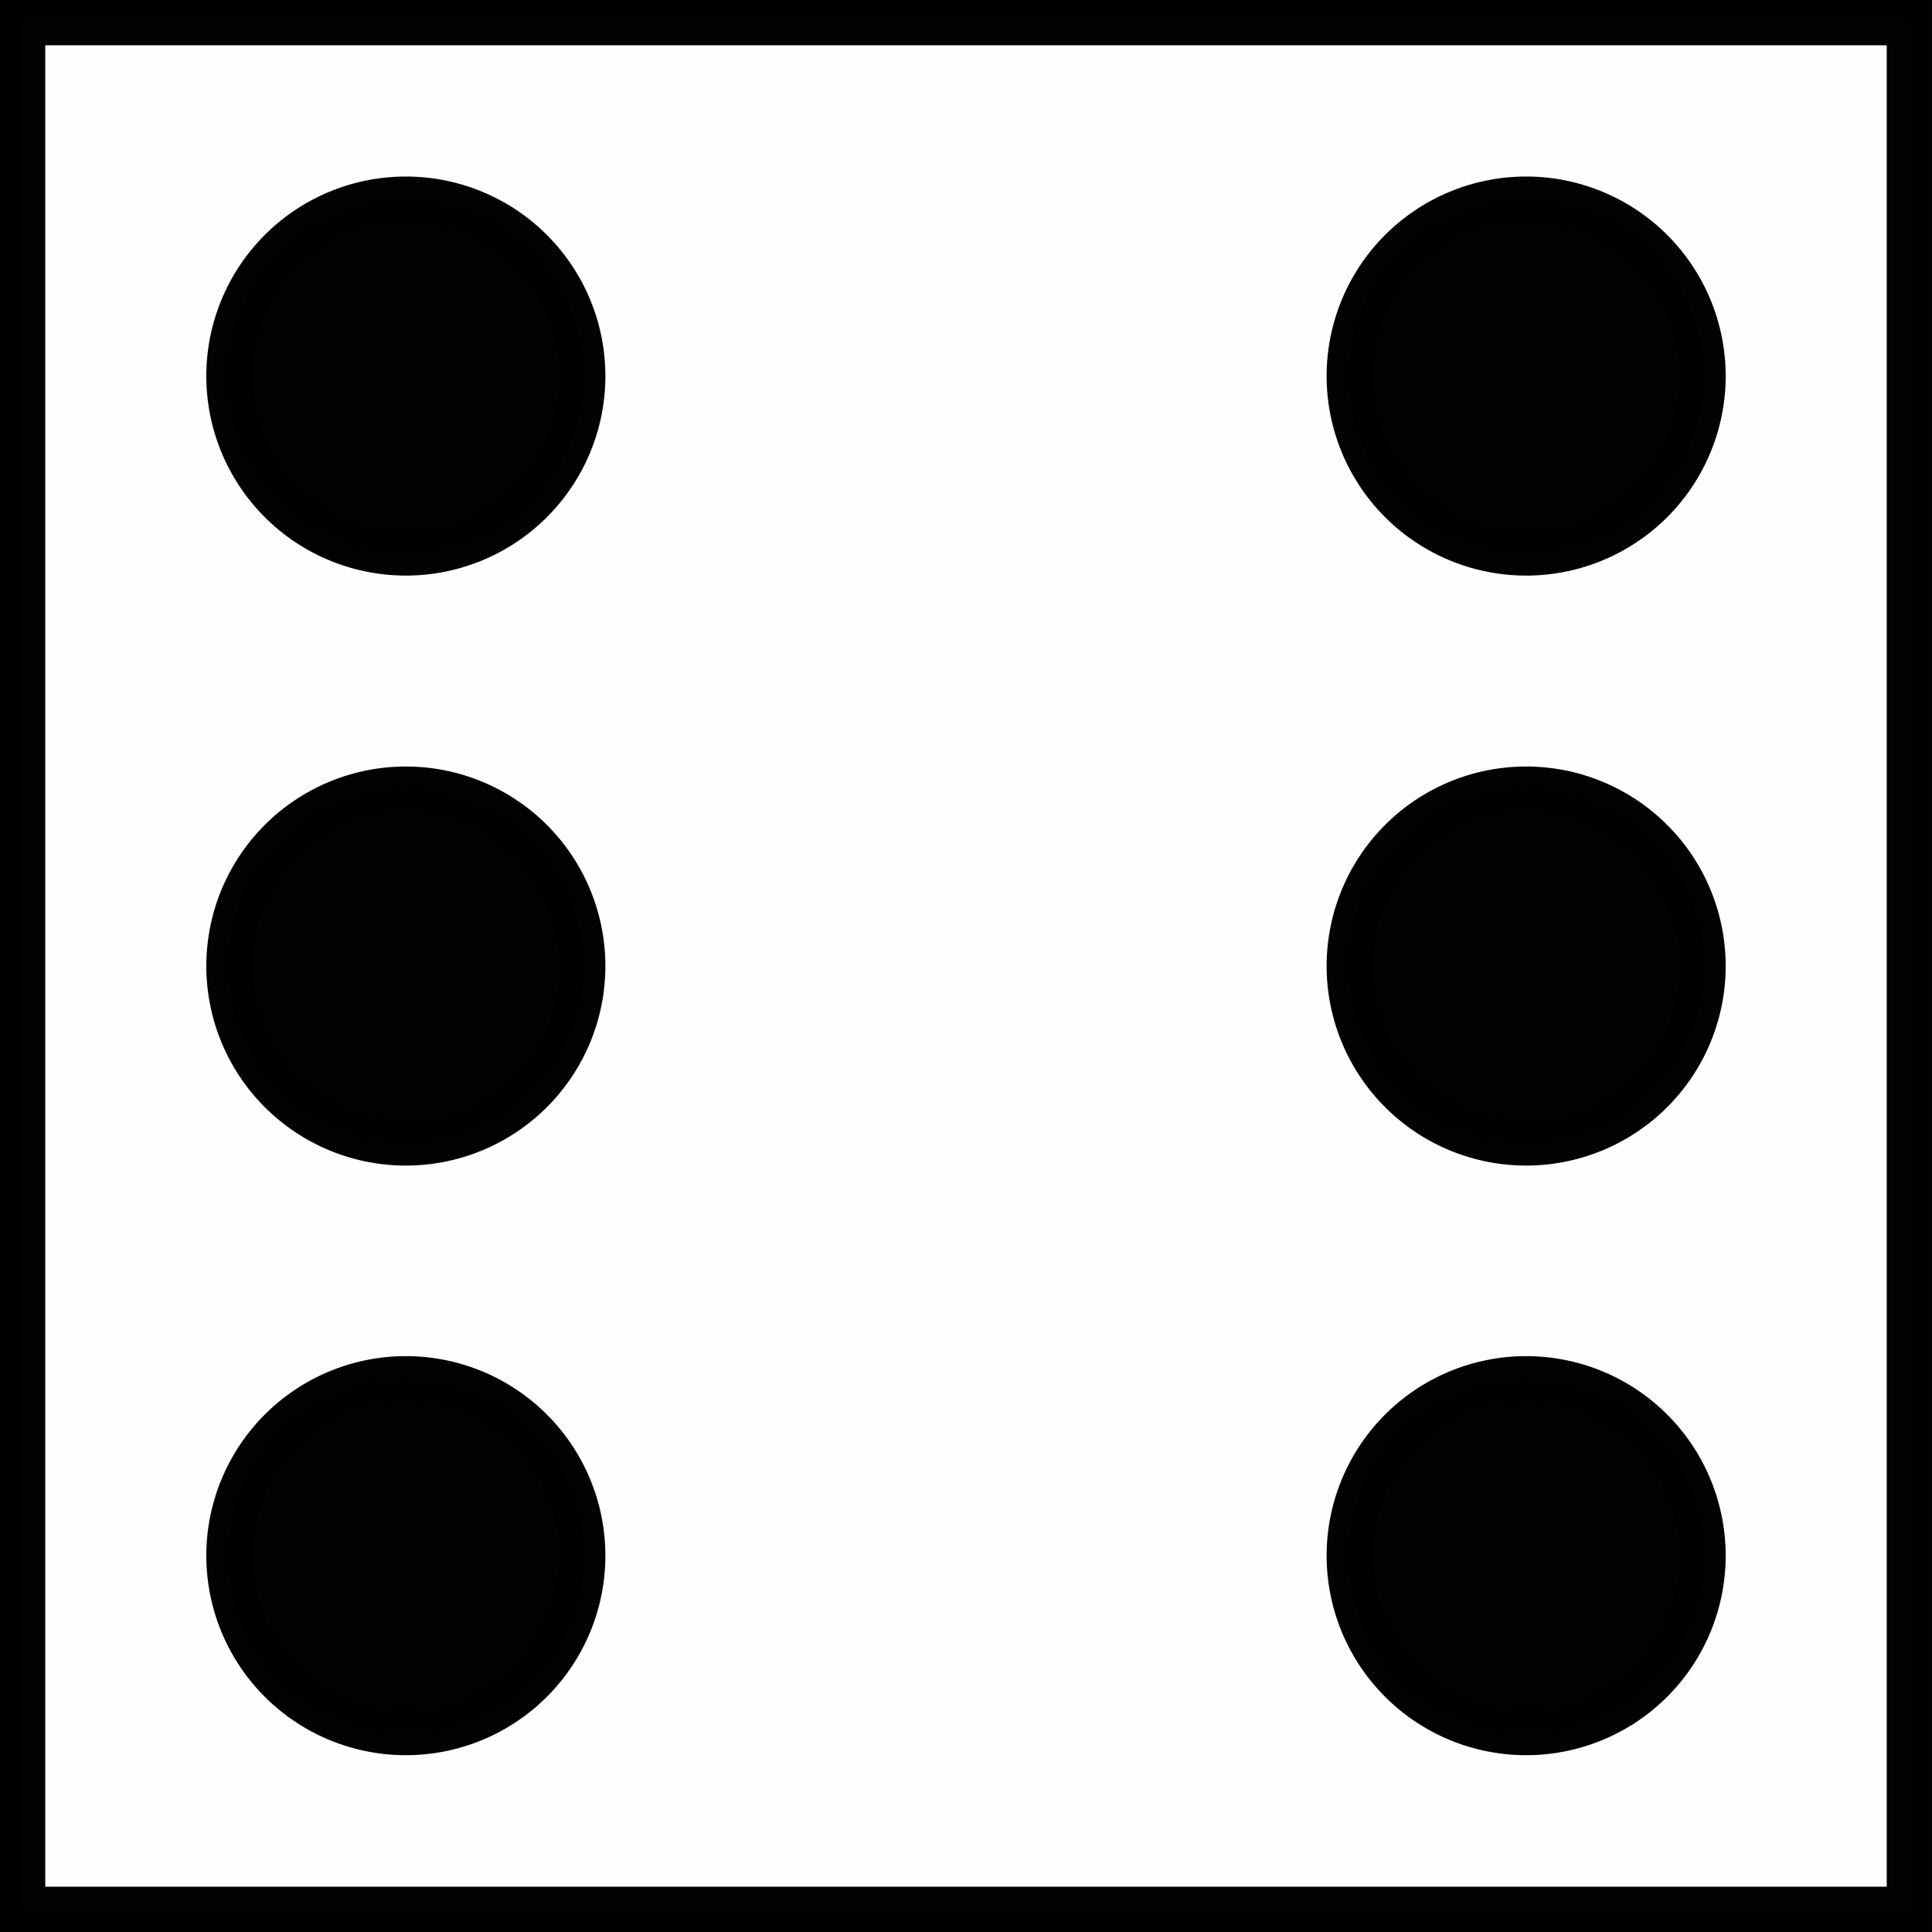 <svg xmlns="http://www.w3.org/2000/svg" viewBox="0 0 213.41 213.41"><rect x="0" y="0" width="213.41" height="213.41" fill="#808080" stroke="none"/><g data-name="Layer 2"><g data-name="Layer 1" stroke="#010101" stroke-width="5"><path d="M2.5 2.5h208.41v208.41H2.5z" style="isolation:isolate" opacity=".99" fill="#fff"/><path d="M64.37 41.58A19.54 19.54 0 1144.83 22a19.54 19.54 0 0119.54 19.58zm0 65.13a19.54 19.54 0 11-19.54-19.54 19.54 19.54 0 0119.54 19.54zm0 65.13a19.54 19.54 0 11-19.54-19.54 19.54 19.54 0 0119.54 19.54zM188.12 41.58A19.54 19.54 0 11168.58 22a19.54 19.54 0 0119.54 19.58zm0 65.13a19.54 19.54 0 11-19.54-19.54 19.54 19.54 0 0119.54 19.54zm0 65.13a19.54 19.54 0 11-19.54-19.54 19.54 19.54 0 0119.54 19.54z" style="isolation:isolate" opacity=".99" fill="#010101" stroke-linejoin="round"/></g></g></svg>